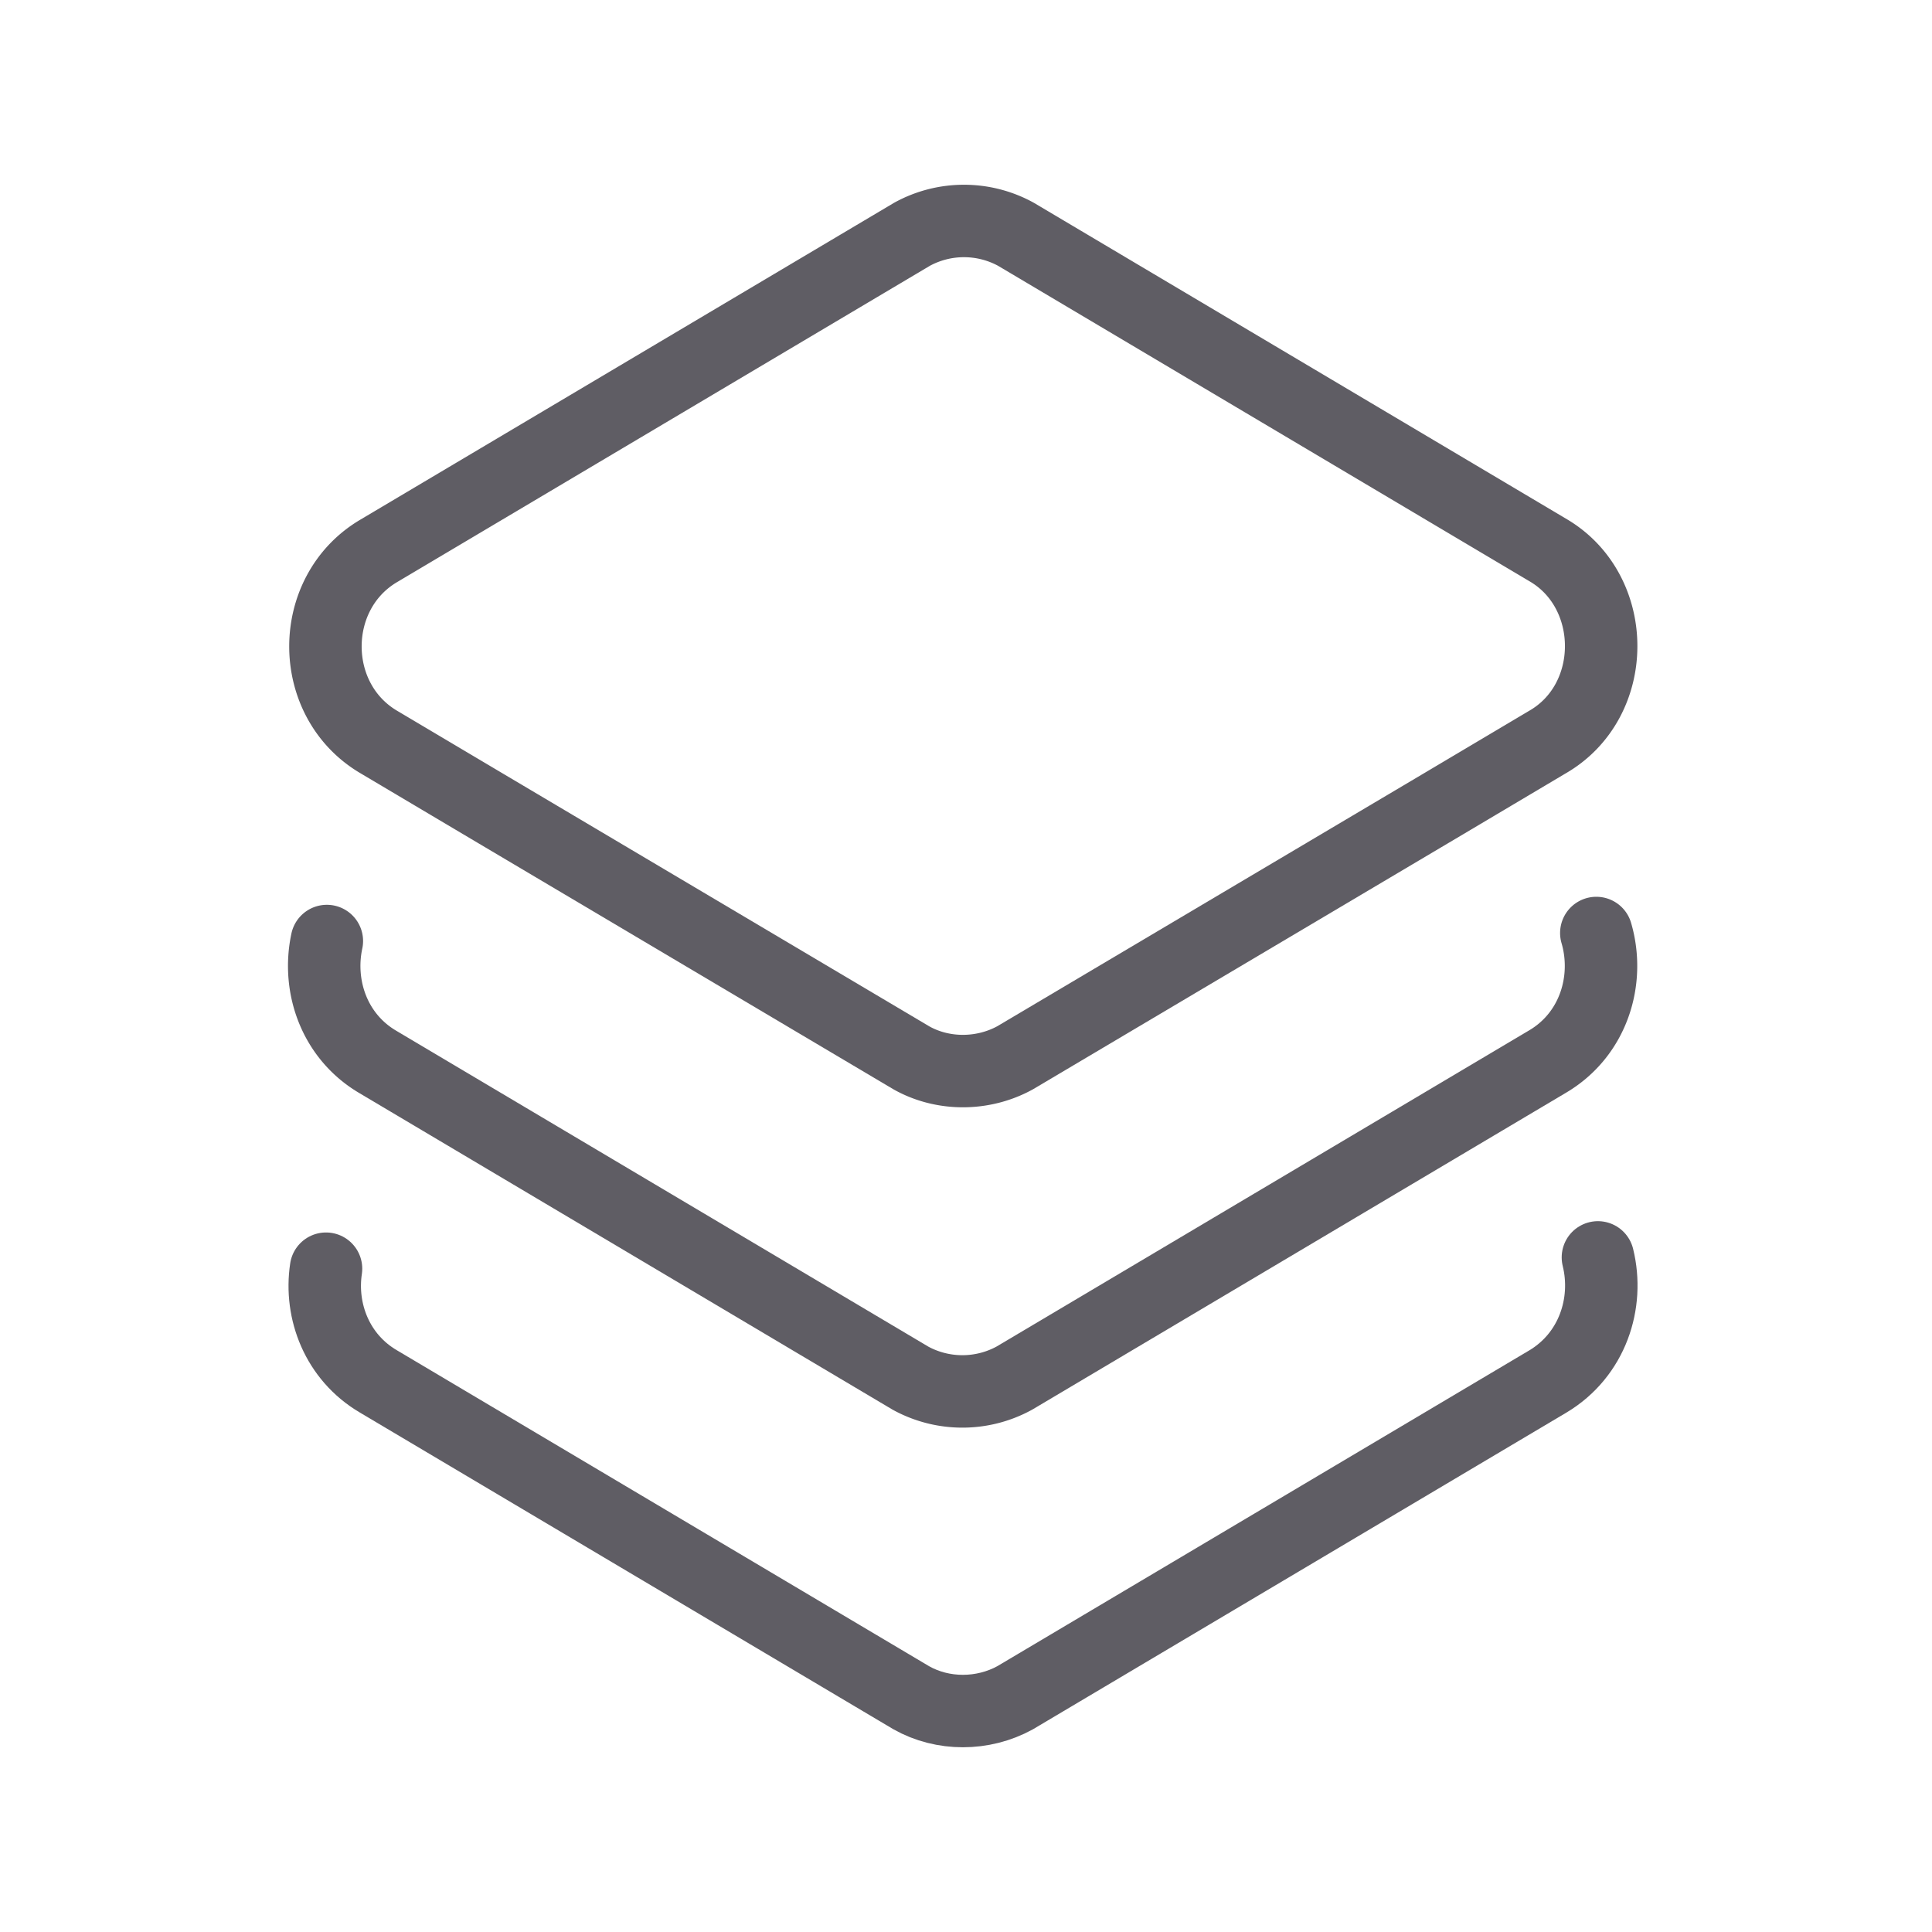 <svg xmlns="http://www.w3.org/2000/svg" width="40" height="40" fill="none"><path stroke="#5F5D64" stroke-linecap="round" stroke-linejoin="round" stroke-width="1.5" d="m32.033 15.367-2.216 1.316-8.8 5.217c-.667.367-1.5.367-2.15 0l-8.8-5.217-2.217-1.316c-1.483-.867-1.483-3.1 0-3.967l11.033-6.55a2.239 2.239 0 0 1 2.15 0l11.034 6.55c1.45.867 1.45 3.117-.034 3.967Z"/><path stroke="#5F5D64" stroke-linecap="round" stroke-linejoin="round" stroke-width="1.5" d="M33.05 19.317c.283.966-.05 2.1-1.017 2.666L21 28.533a2.24 2.24 0 0 1-2.15 0l-11.033-6.55c-.9-.533-1.25-1.566-1.05-2.5"/><path stroke="#5F5D64" stroke-linecap="round" stroke-linejoin="round" stroke-width="1.5" d="M33.083 26.033c.234.95-.116 2.017-1.033 2.567l-11.033 6.55c-.667.367-1.5.367-2.15 0L7.833 28.6c-.85-.5-1.216-1.45-1.083-2.333"/></svg>